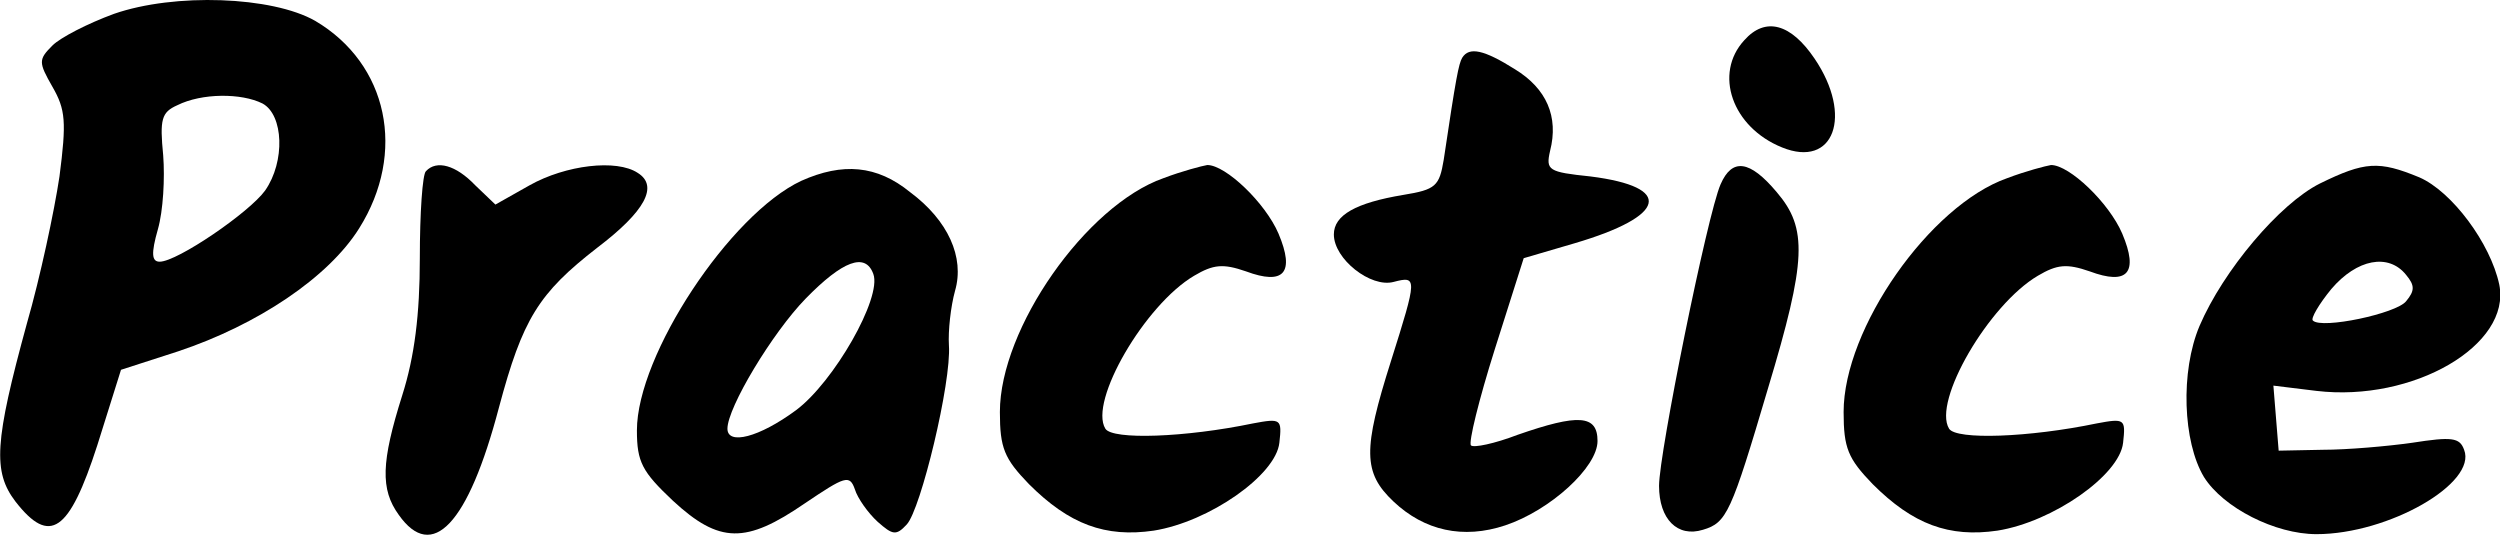 <?xml version="1.0" standalone="no"?>
<!DOCTYPE svg PUBLIC "-//W3C//DTD SVG 20010904//EN"
 "http://www.w3.org/TR/2001/REC-SVG-20010904/DTD/svg10.dtd">
<svg version="1.0" xmlns="http://www.w3.org/2000/svg"
 width="284.452pt" height="60.859pt" viewBox="0 0 284.452 60.859"
 preserveAspectRatio="xMidYMid meet">
<g transform="translate(-14.232,69.776) scale(0.1,-0.1)"
fill="#000000" stroke="none">
<path d="M272 682 c-30 -11 -61 -27 -70 -36 -16 -16 -16 -19 0 -47 15 -26 16
-40 8 -102 -6 -40 -22 -115 -37 -167 -37 -135 -39 -169 -13 -203 39 -50 61
-35 93 64 l27 86 65 21 c90 30 171 84 206 140 54 86 33 187 -50 236 -49 28
-160 32 -229 8z m169 -102 c24 -13 26 -66 3 -99 -18 -25 -100 -81 -120 -81 -9
0 -10 9 -2 37 6 21 8 58 6 84 -4 41 -2 49 16 57 28 14 73 14 97 2z"/>
<path d="M2127 652 c-35 -38 -14 -99 43 -122 59 -24 81 36 37 101 -27 40 -56
48 -80 21z"/>
<path d="M1806 632 c-4 -7 -7 -22 -21 -116 -5 -30 -9 -34 -46 -40 -54 -9 -79
-23 -79 -45 0 -28 42 -61 68 -54 27 7 27 5 -3 -90 -32 -101 -32 -127 3 -160
35 -33 79 -43 127 -27 51 17 105 66 105 96 0 30 -22 31 -91 7 -26 -10 -50 -15
-53 -12 -3 3 9 52 27 109 l33 104 58 17 c105 31 113 64 18 76 -48 5 -51 7 -46
29 10 39 -4 71 -40 93 -35 22 -52 26 -60 13z"/>
<path d="M627 503 c-4 -3 -7 -48 -7 -99 0 -64 -6 -112 -20 -156 -24 -76 -25
-107 -4 -136 38 -54 79 -11 114 122 27 101 45 130 112 182 54 41 70 70 46 85
-24 16 -82 9 -123 -14 l-39 -22 -23 22 c-22 23 -44 29 -56 16z"/>
<path d="M1054 492 c-81 -38 -187 -198 -187 -284 0 -36 6 -47 41 -80 53 -49
83 -49 150 -3 46 31 51 33 57 16 3 -10 15 -27 26 -37 17 -15 21 -16 33 -3 16
17 51 162 48 204 -1 16 2 44 7 62 11 38 -8 80 -51 112 -38 31 -77 34 -124 13z
m82 -106 c10 -27 -45 -123 -88 -155 -42 -31 -78 -40 -78 -21 0 24 51 109 89
148 42 43 68 53 77 28z"/>
<path d="M1466 495 c-88 -31 -186 -171 -186 -266 0 -41 5 -53 33 -82 46 -46
87 -61 142 -53 63 10 139 63 143 100 3 27 2 28 -30 22 -77 -16 -160 -19 -168
-6 -19 31 45 141 101 174 22 13 33 14 59 5 43 -16 56 -2 37 43 -15 35 -60 78
-81 78 -6 -1 -29 -7 -50 -15z"/>
<path d="M2100 488 c-15 -34 -70 -306 -70 -343 0 -38 21 -59 50 -50 27 8 32
19 74 161 44 146 45 182 10 223 -31 37 -51 39 -64 9z"/>
<path d="M2426 495 c-88 -31 -186 -171 -186 -266 0 -41 5 -53 33 -82 46 -46
87 -61 142 -53 63 10 139 63 143 100 3 27 2 28 -30 22 -77 -16 -160 -19 -168
-6 -19 31 45 141 101 174 22 13 33 14 59 5 43 -16 56 -2 37 43 -15 35 -60 78
-81 78 -6 -1 -29 -7 -50 -15z"/>
<path d="M2782 489 c-46 -23 -110 -99 -137 -162 -22 -52 -19 -132 5 -172 22
-35 81 -65 128 -65 82 0 183 58 168 96 -5 14 -14 15 -59 8 -28 -4 -74 -8 -102
-8 l-50 -1 -3 37 -3 37 49 -6 c110 -13 222 52 208 121 -10 47 -54 106 -91 122
-46 19 -62 18 -113 -7z m98 -104 c10 -12 10 -18 0 -30 -11 -14 -96 -32 -106
-22 -3 2 7 19 21 36 29 34 65 41 85 16z"/>
</g>
</svg>
